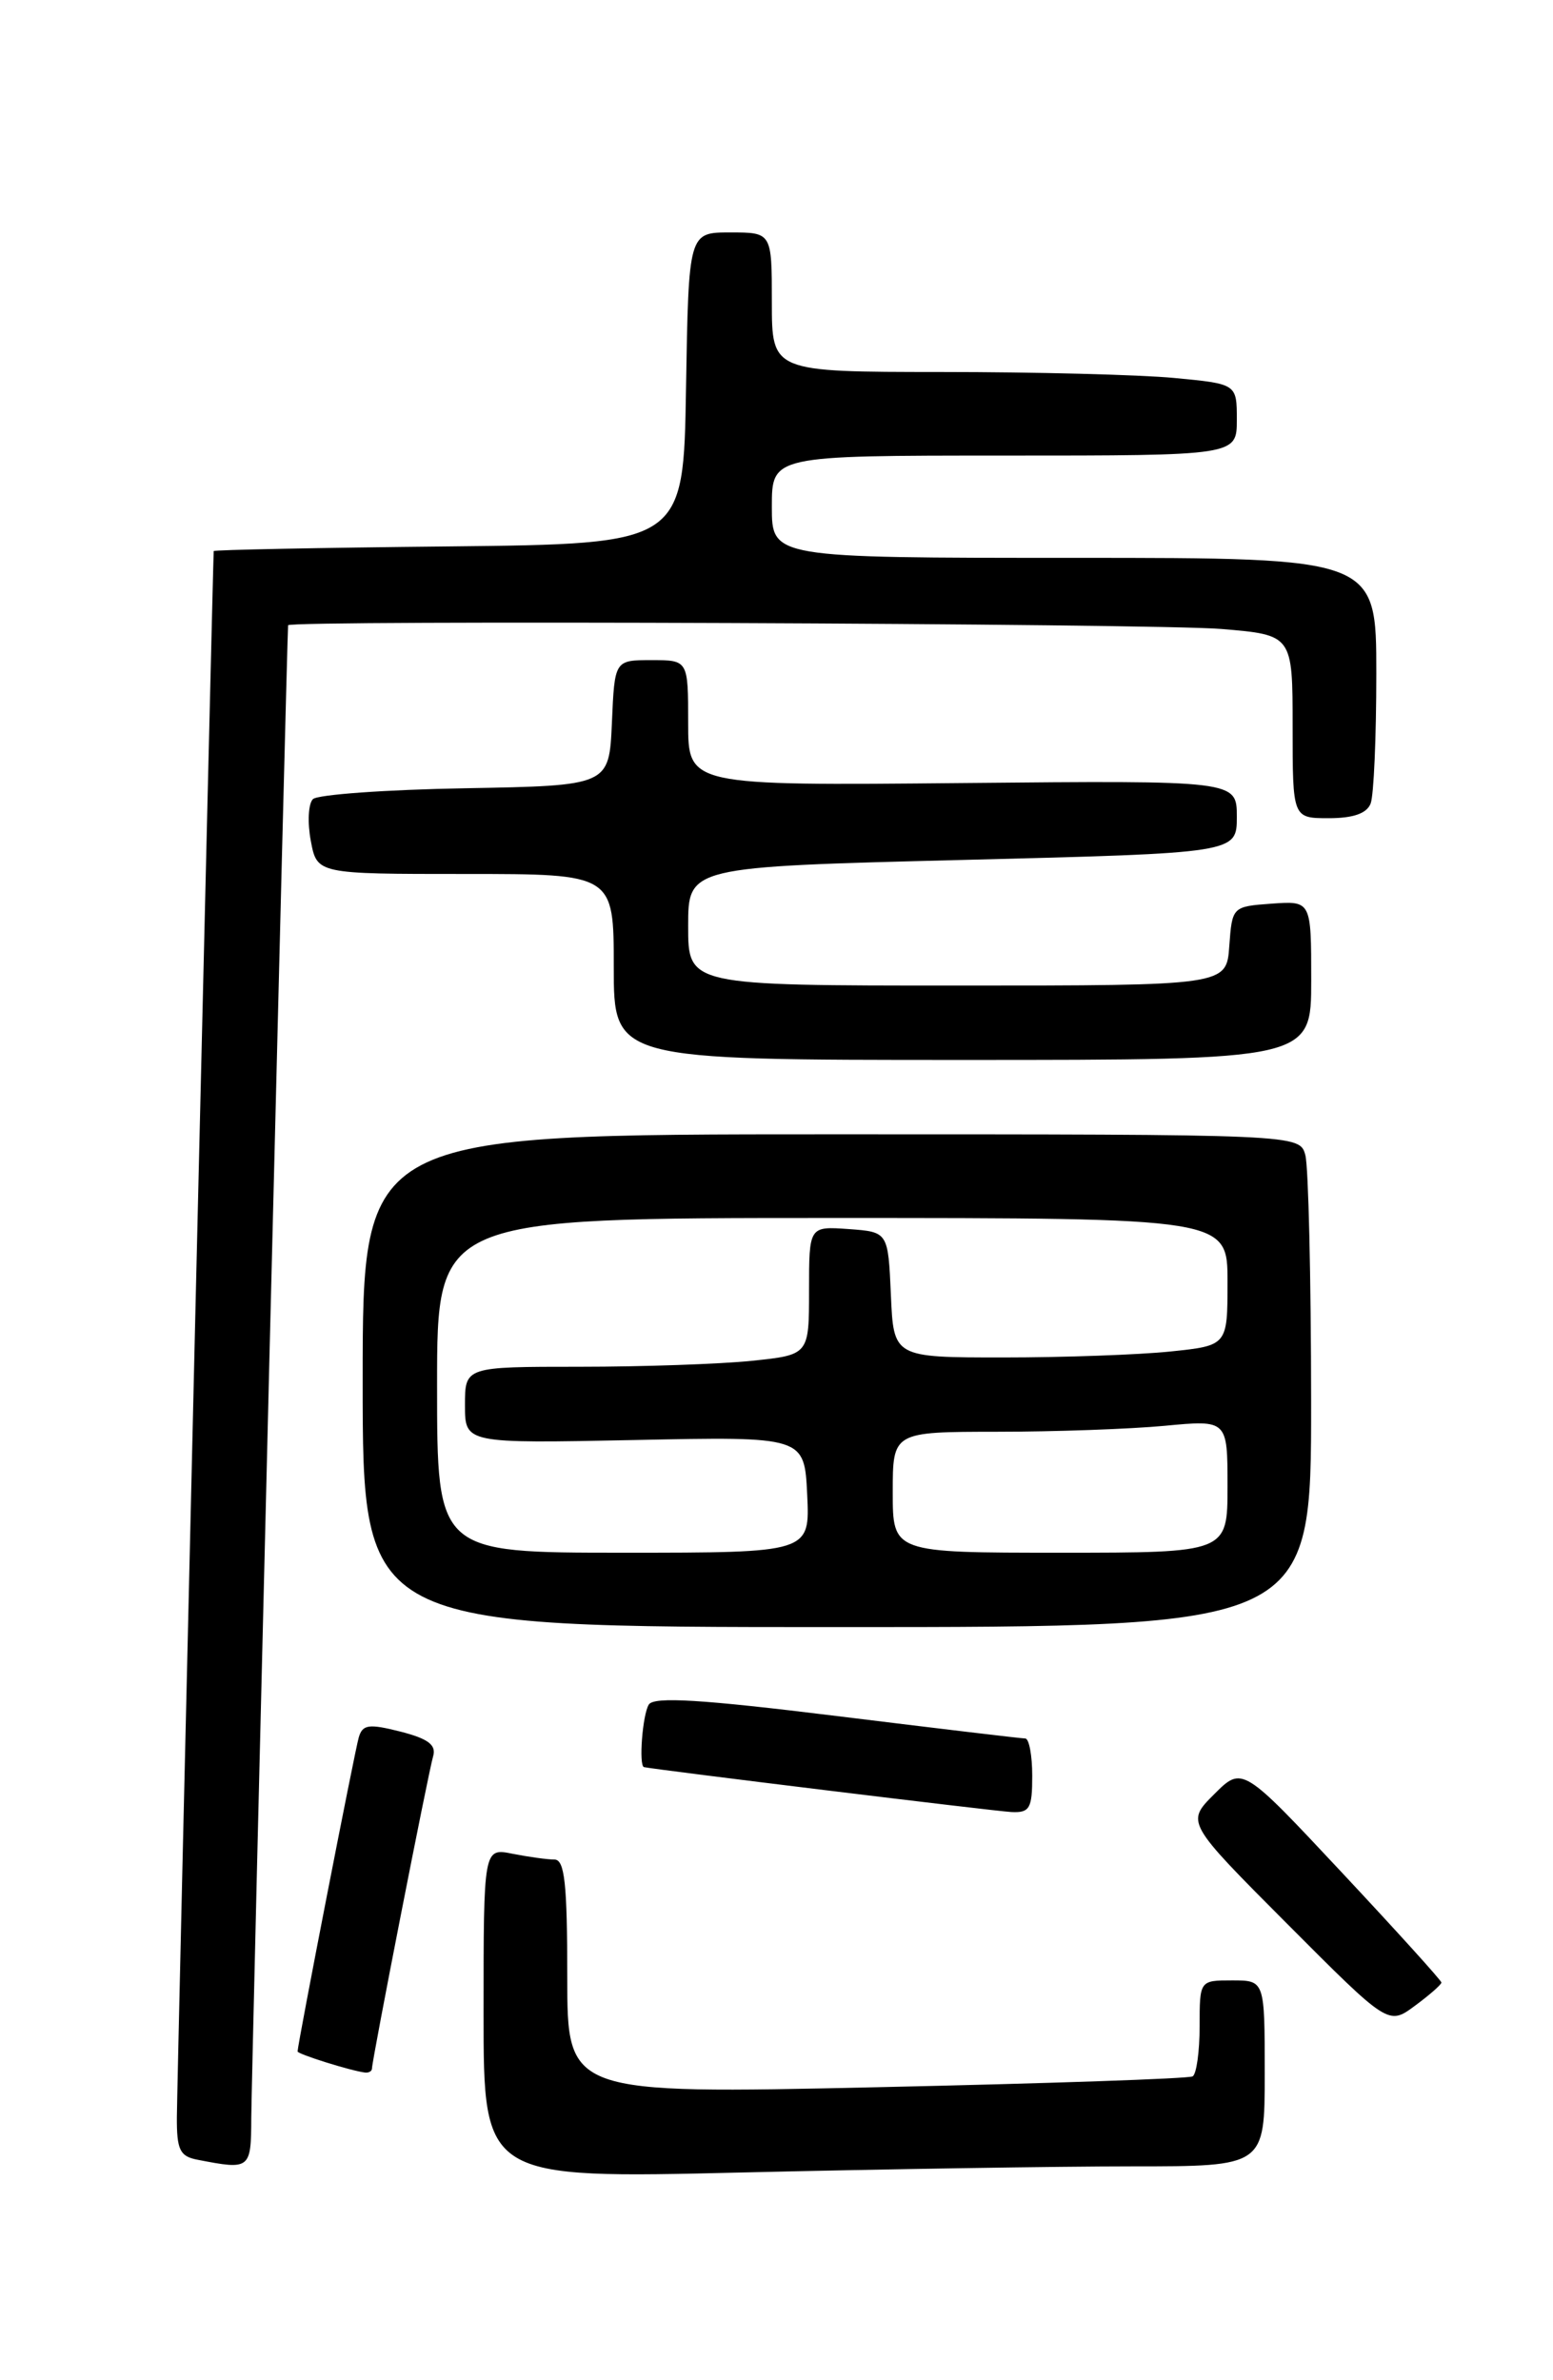 <?xml version="1.0" encoding="UTF-8" standalone="no"?>
<!DOCTYPE svg PUBLIC "-//W3C//DTD SVG 1.1//EN" "http://www.w3.org/Graphics/SVG/1.1/DTD/svg11.dtd" >
<svg xmlns="http://www.w3.org/2000/svg" xmlns:xlink="http://www.w3.org/1999/xlink" version="1.1" viewBox="0 0 167 256">
 <g >
 <path fill="currentColor"
d=" M 121.75 233.00 C 136.00 233.00 136.00 233.00 136.00 223.00 C 136.00 213.00 136.00 213.00 132.50 213.00 C 129.00 213.00 129.00 213.00 129.00 217.94 C 129.00 220.66 128.66 223.08 128.25 223.32 C 127.84 223.57 112.54 224.09 94.25 224.49 C 61.00 225.22 61.00 225.22 61.00 212.61 C 61.00 202.58 60.72 200.00 59.62 200.00 C 58.87 200.00 56.84 199.72 55.12 199.38 C 52.00 198.75 52.00 198.75 52.00 216.54 C 52.00 234.32 52.00 234.32 79.75 233.66 C 95.01 233.30 113.91 233.00 121.75 233.00 Z  M 27.02 227.75 C 27.04 223.76 30.86 68.45 30.98 67.25 C 31.03 66.68 124.31 67.05 131.35 67.65 C 139.00 68.29 139.00 68.29 139.00 78.15 C 139.00 88.00 139.00 88.00 142.89 88.00 C 145.52 88.00 146.98 87.49 147.39 86.42 C 147.73 85.55 148.00 79.25 148.00 72.42 C 148.00 60.00 148.00 60.00 115.50 60.00 C 83.00 60.00 83.00 60.00 83.00 54.50 C 83.00 49.00 83.00 49.00 108.00 49.00 C 133.00 49.00 133.00 49.00 133.00 45.14 C 133.00 41.29 133.00 41.29 126.25 40.65 C 122.54 40.30 111.29 40.01 101.25 40.01 C 83.00 40.00 83.00 40.00 83.00 32.50 C 83.00 25.00 83.00 25.00 78.52 25.00 C 74.05 25.00 74.05 25.00 73.77 41.75 C 73.50 58.50 73.50 58.50 48.25 58.77 C 34.36 58.91 22.99 59.14 22.98 59.27 C 22.89 60.70 19.03 224.61 19.02 227.68 C 19.00 231.23 19.34 231.93 21.25 232.29 C 26.92 233.39 27.00 233.33 27.02 227.75 Z  M 40.00 222.47 C 40.00 221.60 46.06 190.62 46.58 188.88 C 46.93 187.67 46.03 187.00 43.06 186.24 C 39.66 185.38 38.99 185.47 38.58 186.86 C 38.15 188.31 32.00 219.89 32.00 220.64 C 32.00 220.93 37.74 222.73 39.25 222.91 C 39.66 222.96 40.00 222.76 40.00 222.47 Z  M 155.00 213.23 C 155.00 213.01 150.18 207.69 144.29 201.39 C 133.59 189.95 133.59 189.95 130.56 192.98 C 127.54 196.00 127.54 196.00 138.42 206.92 C 149.30 217.84 149.30 217.84 152.15 215.73 C 153.72 214.57 155.00 213.45 155.00 213.23 Z  M 111.00 191.00 C 111.00 188.80 110.66 186.99 110.25 186.98 C 109.84 186.98 100.73 185.89 90.01 184.57 C 75.40 182.77 70.33 182.46 69.77 183.33 C 69.09 184.40 68.67 189.92 69.25 190.06 C 70.43 190.33 107.03 194.81 108.75 194.89 C 110.73 194.99 111.00 194.51 111.00 191.00 Z  M 140.99 150.75 C 140.98 137.41 140.70 125.49 140.37 124.25 C 139.77 122.00 139.77 122.00 89.38 122.00 C 39.00 122.00 39.00 122.00 39.00 148.50 C 39.00 175.00 39.00 175.00 90.00 175.00 C 141.00 175.00 141.00 175.00 140.99 150.75 Z  M 141.00 105.44 C 141.00 96.89 141.00 96.89 136.75 97.19 C 132.52 97.50 132.50 97.52 132.19 101.75 C 131.89 106.00 131.89 106.00 102.94 106.00 C 74.00 106.00 74.00 106.00 74.00 99.61 C 74.00 93.23 74.00 93.23 103.50 92.49 C 133.00 91.75 133.00 91.75 133.00 87.85 C 133.00 83.94 133.00 83.94 103.50 84.22 C 74.00 84.50 74.00 84.50 74.00 77.75 C 74.00 71.00 74.00 71.00 70.05 71.00 C 66.09 71.00 66.09 71.00 65.80 77.75 C 65.50 84.50 65.50 84.50 50.02 84.78 C 41.51 84.93 34.14 85.46 33.65 85.95 C 33.15 86.45 33.05 88.46 33.42 90.43 C 34.09 94.00 34.09 94.00 50.05 94.00 C 66.00 94.00 66.00 94.00 66.00 104.00 C 66.00 114.00 66.00 114.00 103.50 114.00 C 141.00 114.00 141.00 114.00 141.00 105.44 Z  M 47.00 149.00 C 47.00 131.00 47.00 131.00 89.50 131.00 C 132.00 131.00 132.00 131.00 132.00 137.86 C 132.00 144.72 132.00 144.72 125.85 145.36 C 122.47 145.71 114.39 146.00 107.90 146.00 C 96.09 146.00 96.09 146.00 95.80 139.25 C 95.50 132.50 95.50 132.50 91.25 132.19 C 87.00 131.89 87.00 131.89 87.00 138.80 C 87.00 145.72 87.00 145.72 80.85 146.36 C 77.47 146.71 69.15 147.00 62.35 147.00 C 50.00 147.00 50.00 147.00 50.00 151.13 C 50.00 155.25 50.00 155.25 68.25 154.88 C 86.50 154.50 86.50 154.50 86.80 160.75 C 87.10 167.00 87.10 167.00 67.05 167.00 C 47.00 167.00 47.00 167.00 47.00 149.00 Z  M 96.00 160.50 C 96.00 154.00 96.00 154.00 107.25 153.99 C 113.44 153.99 121.54 153.70 125.25 153.35 C 132.00 152.71 132.00 152.71 132.00 159.86 C 132.00 167.00 132.00 167.00 114.00 167.00 C 96.00 167.00 96.00 167.00 96.00 160.50 Z "/>
</g>
</svg>